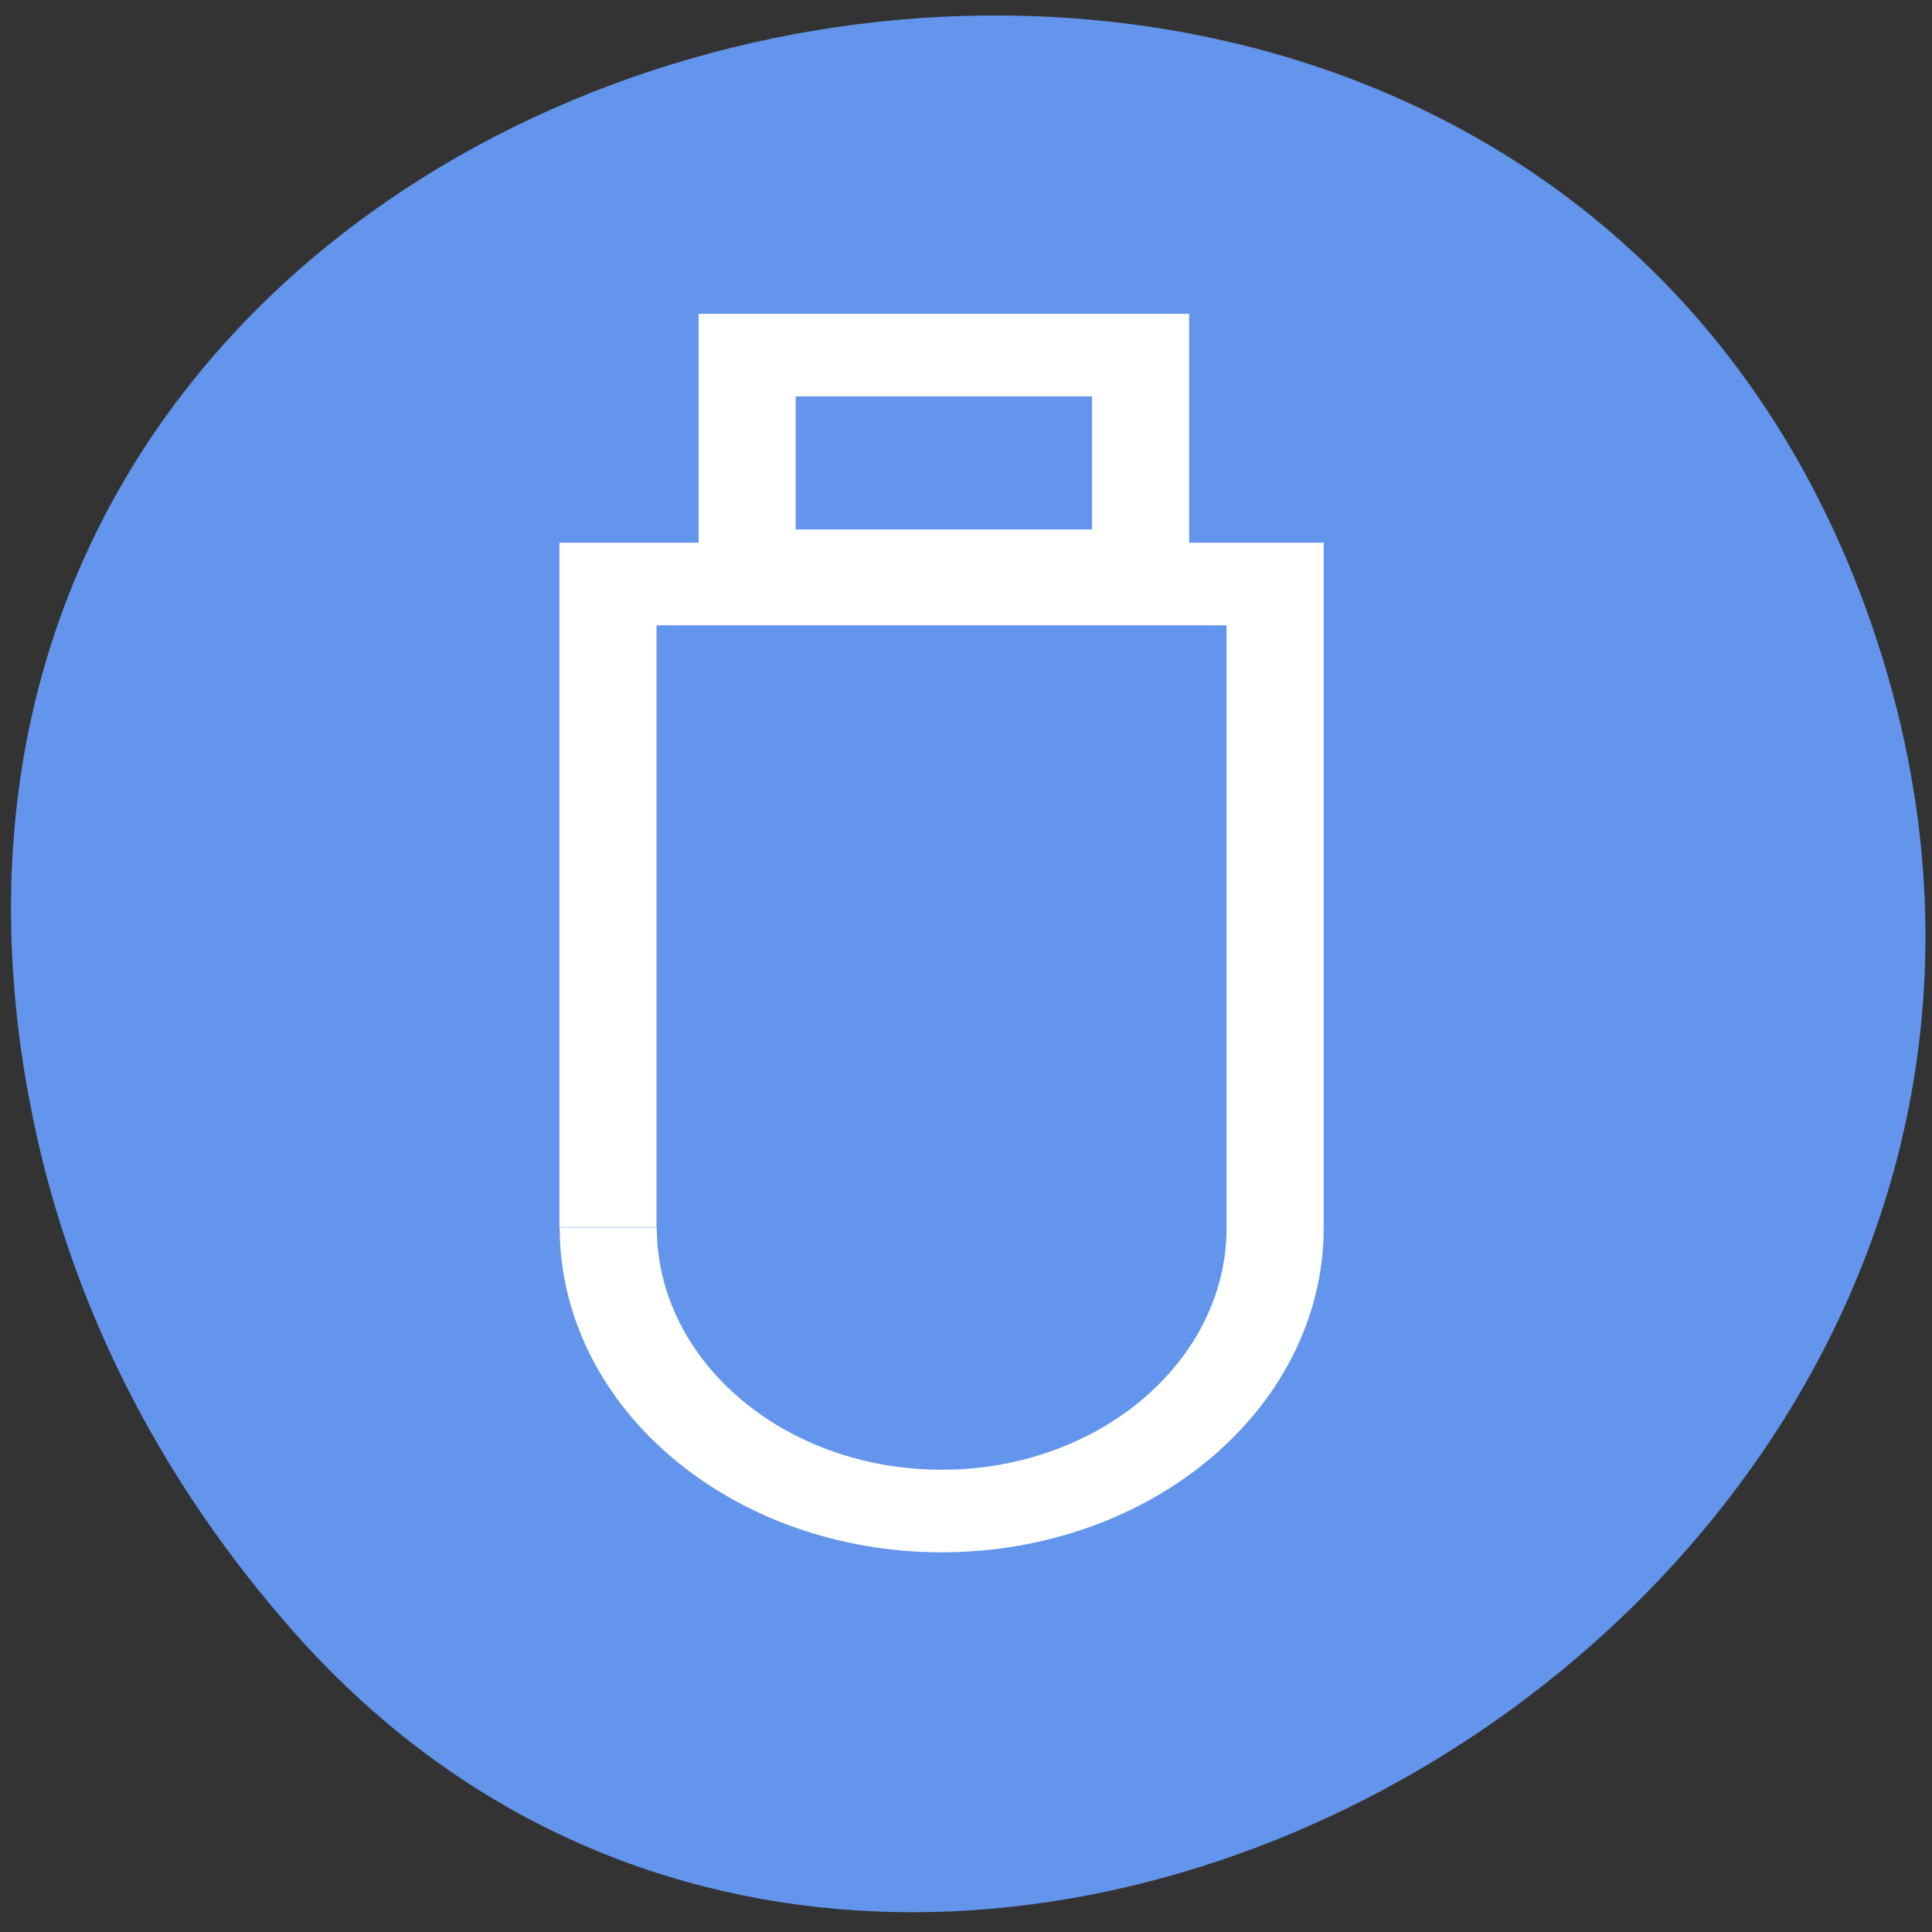 <svg xmlns="http://www.w3.org/2000/svg" viewBox="0 0 256 256"><rect x="0" y="0" width="256" height="256" fill="#333333" stroke="none"/><g transform="translate(-15.15 22.16)" style="fill:#6495ed"><path d="m 18.94 123.08 c -27.399 -149.15 194.69 -199.9 243.58 -64.25 46.06 127.81 -124.43 230.14 -208.38 135.32 -17.516 -19.783 -30.17 -43.703 -35.19 -71.08 z" style="color:#000"/><g id="0" transform="matrix(0 -3.126 3.676 0 34.27 190.14)" style="stroke:#fff;display:block;stroke-width:3.5"><path d="m 15.885 16.723 c -6.641 0 -12.02 5.385 -12.02 12.02 0 6.639 5.383 12.02 12.02 12.02 h 0.014 h 27.26 v -24.05 h -27.26"/><path d="m 43.722 21.731 h 9.14 v 14.182 h -9.14 z"/></g></g></svg>